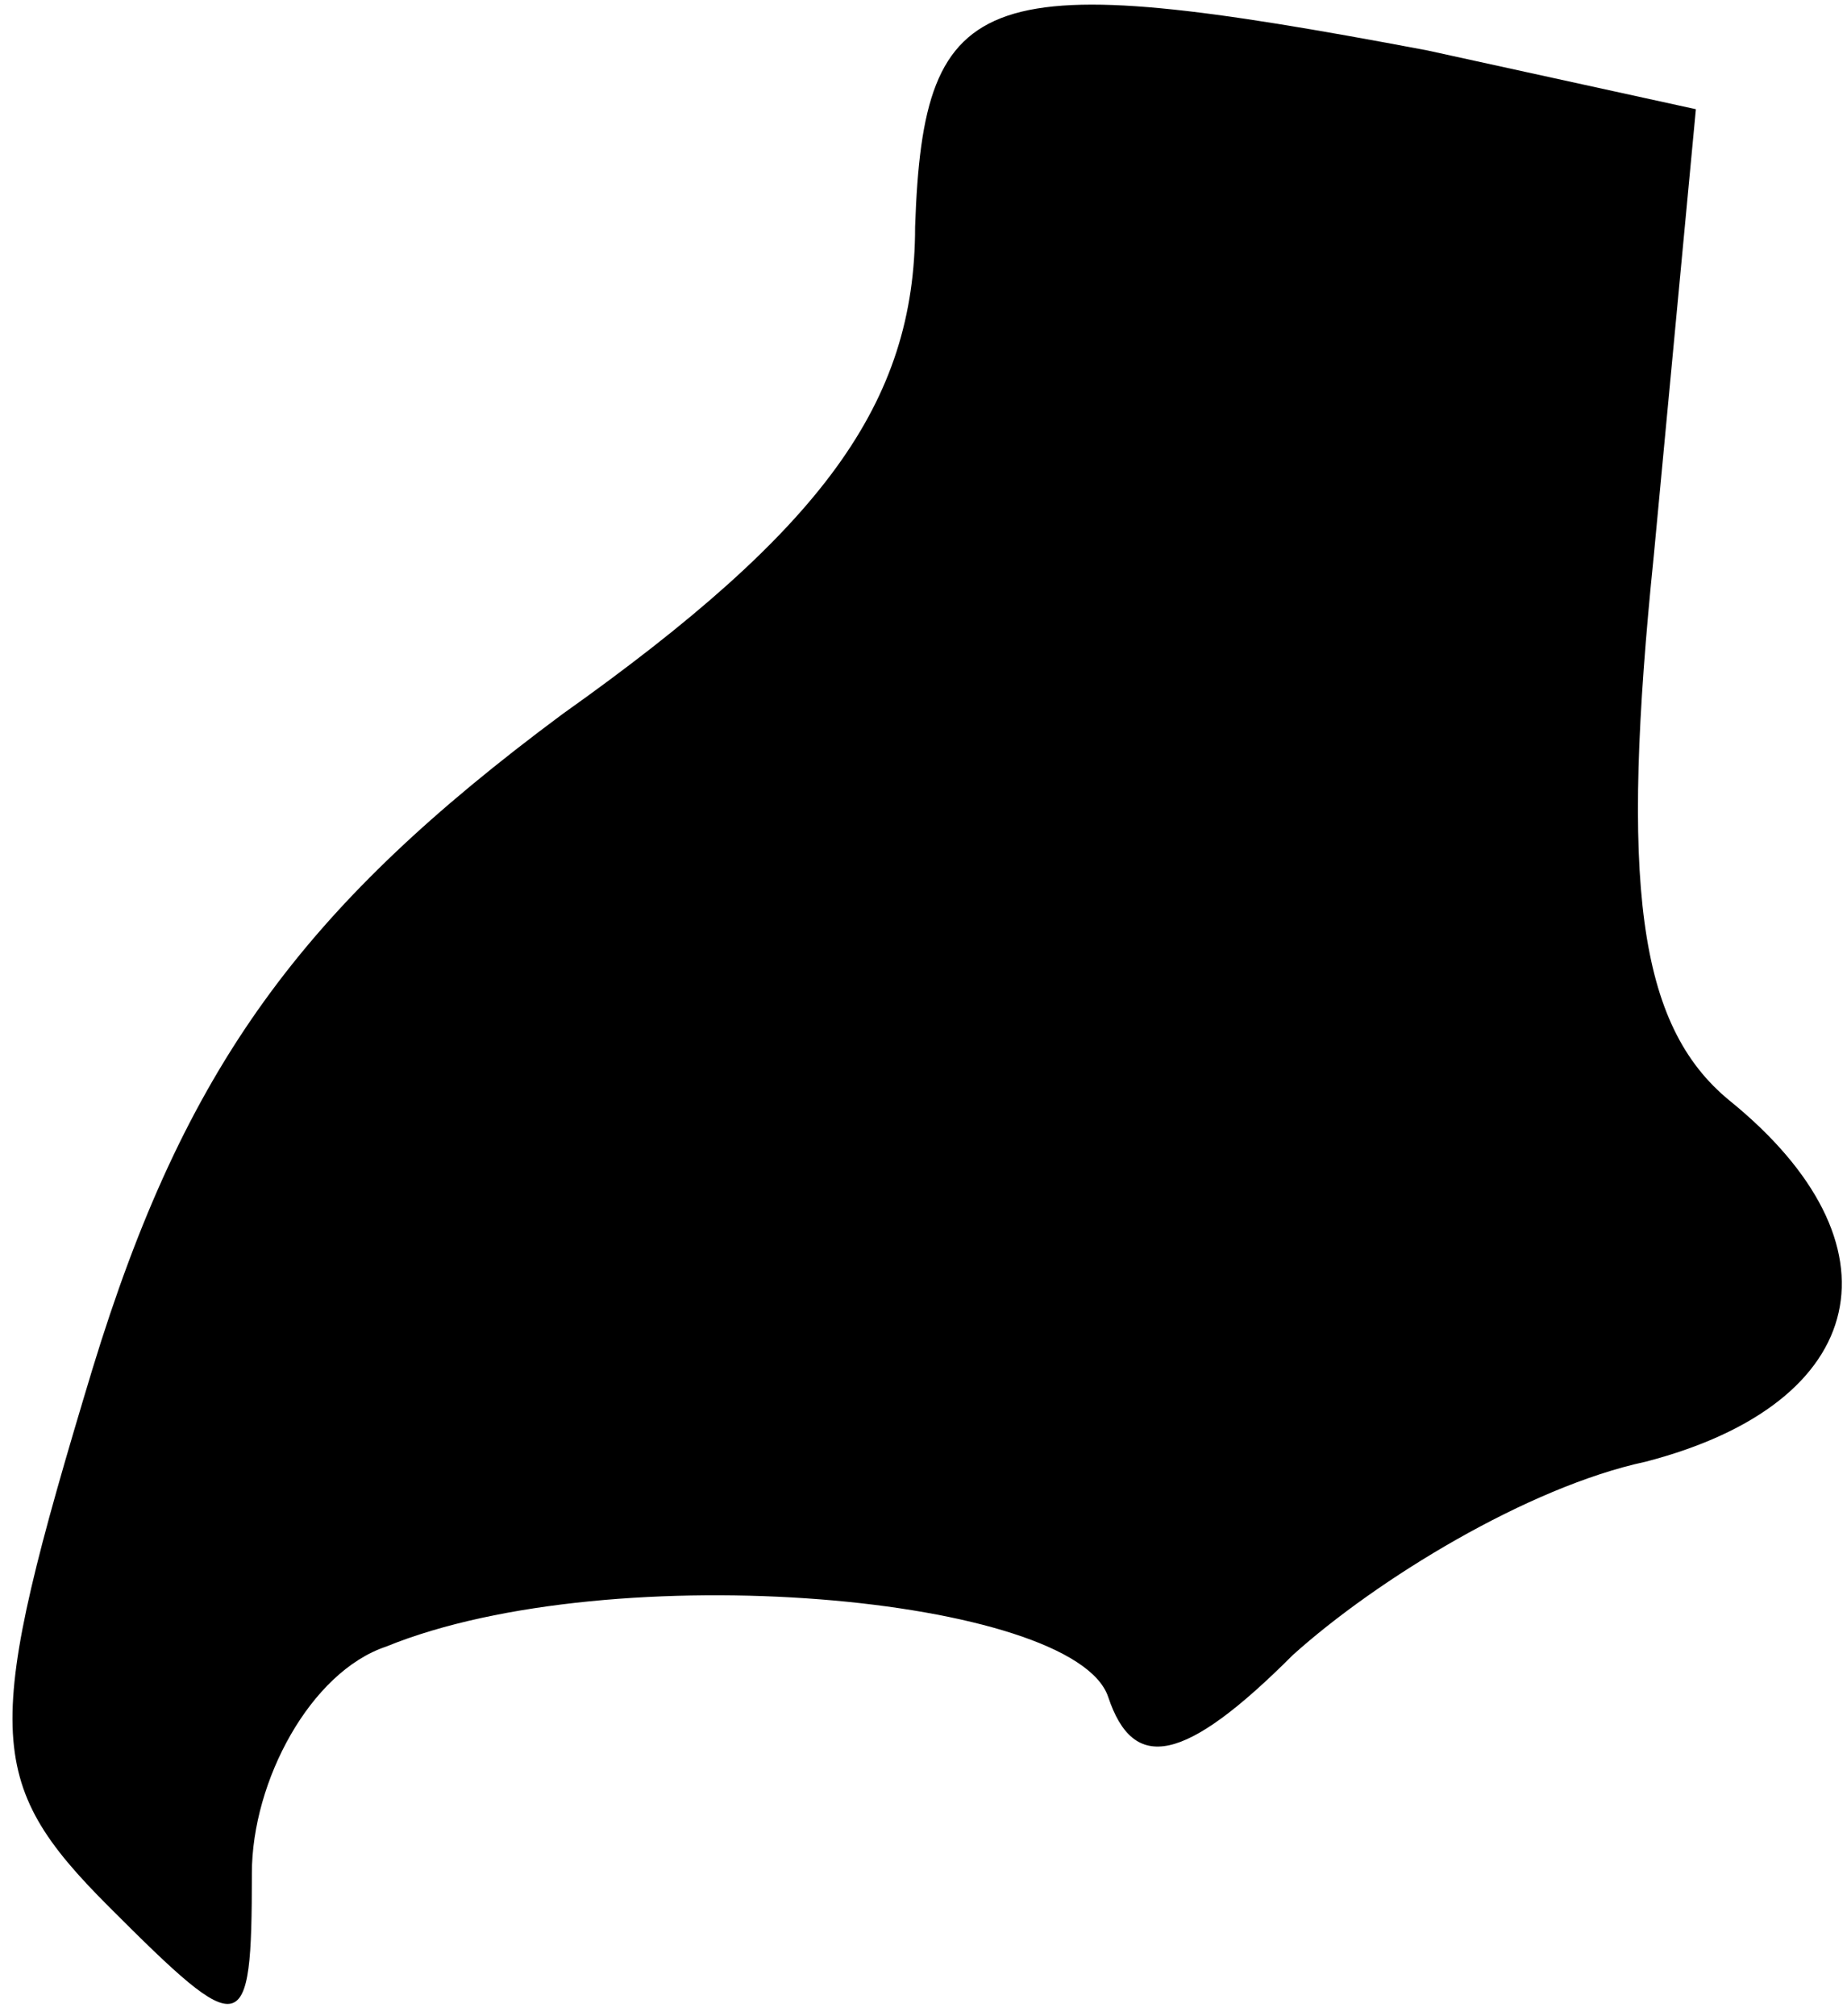 <?xml version="1.0" standalone="no"?>
<!DOCTYPE svg PUBLIC "-//W3C//DTD SVG 20010904//EN"
 "http://www.w3.org/TR/2001/REC-SVG-20010904/DTD/svg10.dtd">
<svg version="1.0" xmlns="http://www.w3.org/2000/svg"
 width="22pt" height="24pt" viewBox="0 0 22 24"
 preserveAspectRatio="xMidYMid meet">
<g transform="translate(0,24) scale(0.1,-0.1)"
fill="#000000" stroke="none">
<path fill="#000000" stroke="none" d="M109 213 c0 -21 -11 -36 -42 -58 -31
-23 -45 -42 -56 -78 -13 -43 -13 -49 2 -64 16 -16 17 -16 17 4 0 11 7 24 16
27 27 11 82 6 86 -6 3 -9 9 -8 22 5 10 9 28 20 42 23 27 7 31 26 10 43 -11 9
-13 26 -9 65 l5 53 -32 7 c-53 10 -60 8 -61 -21z"/>
</g>
</svg>
